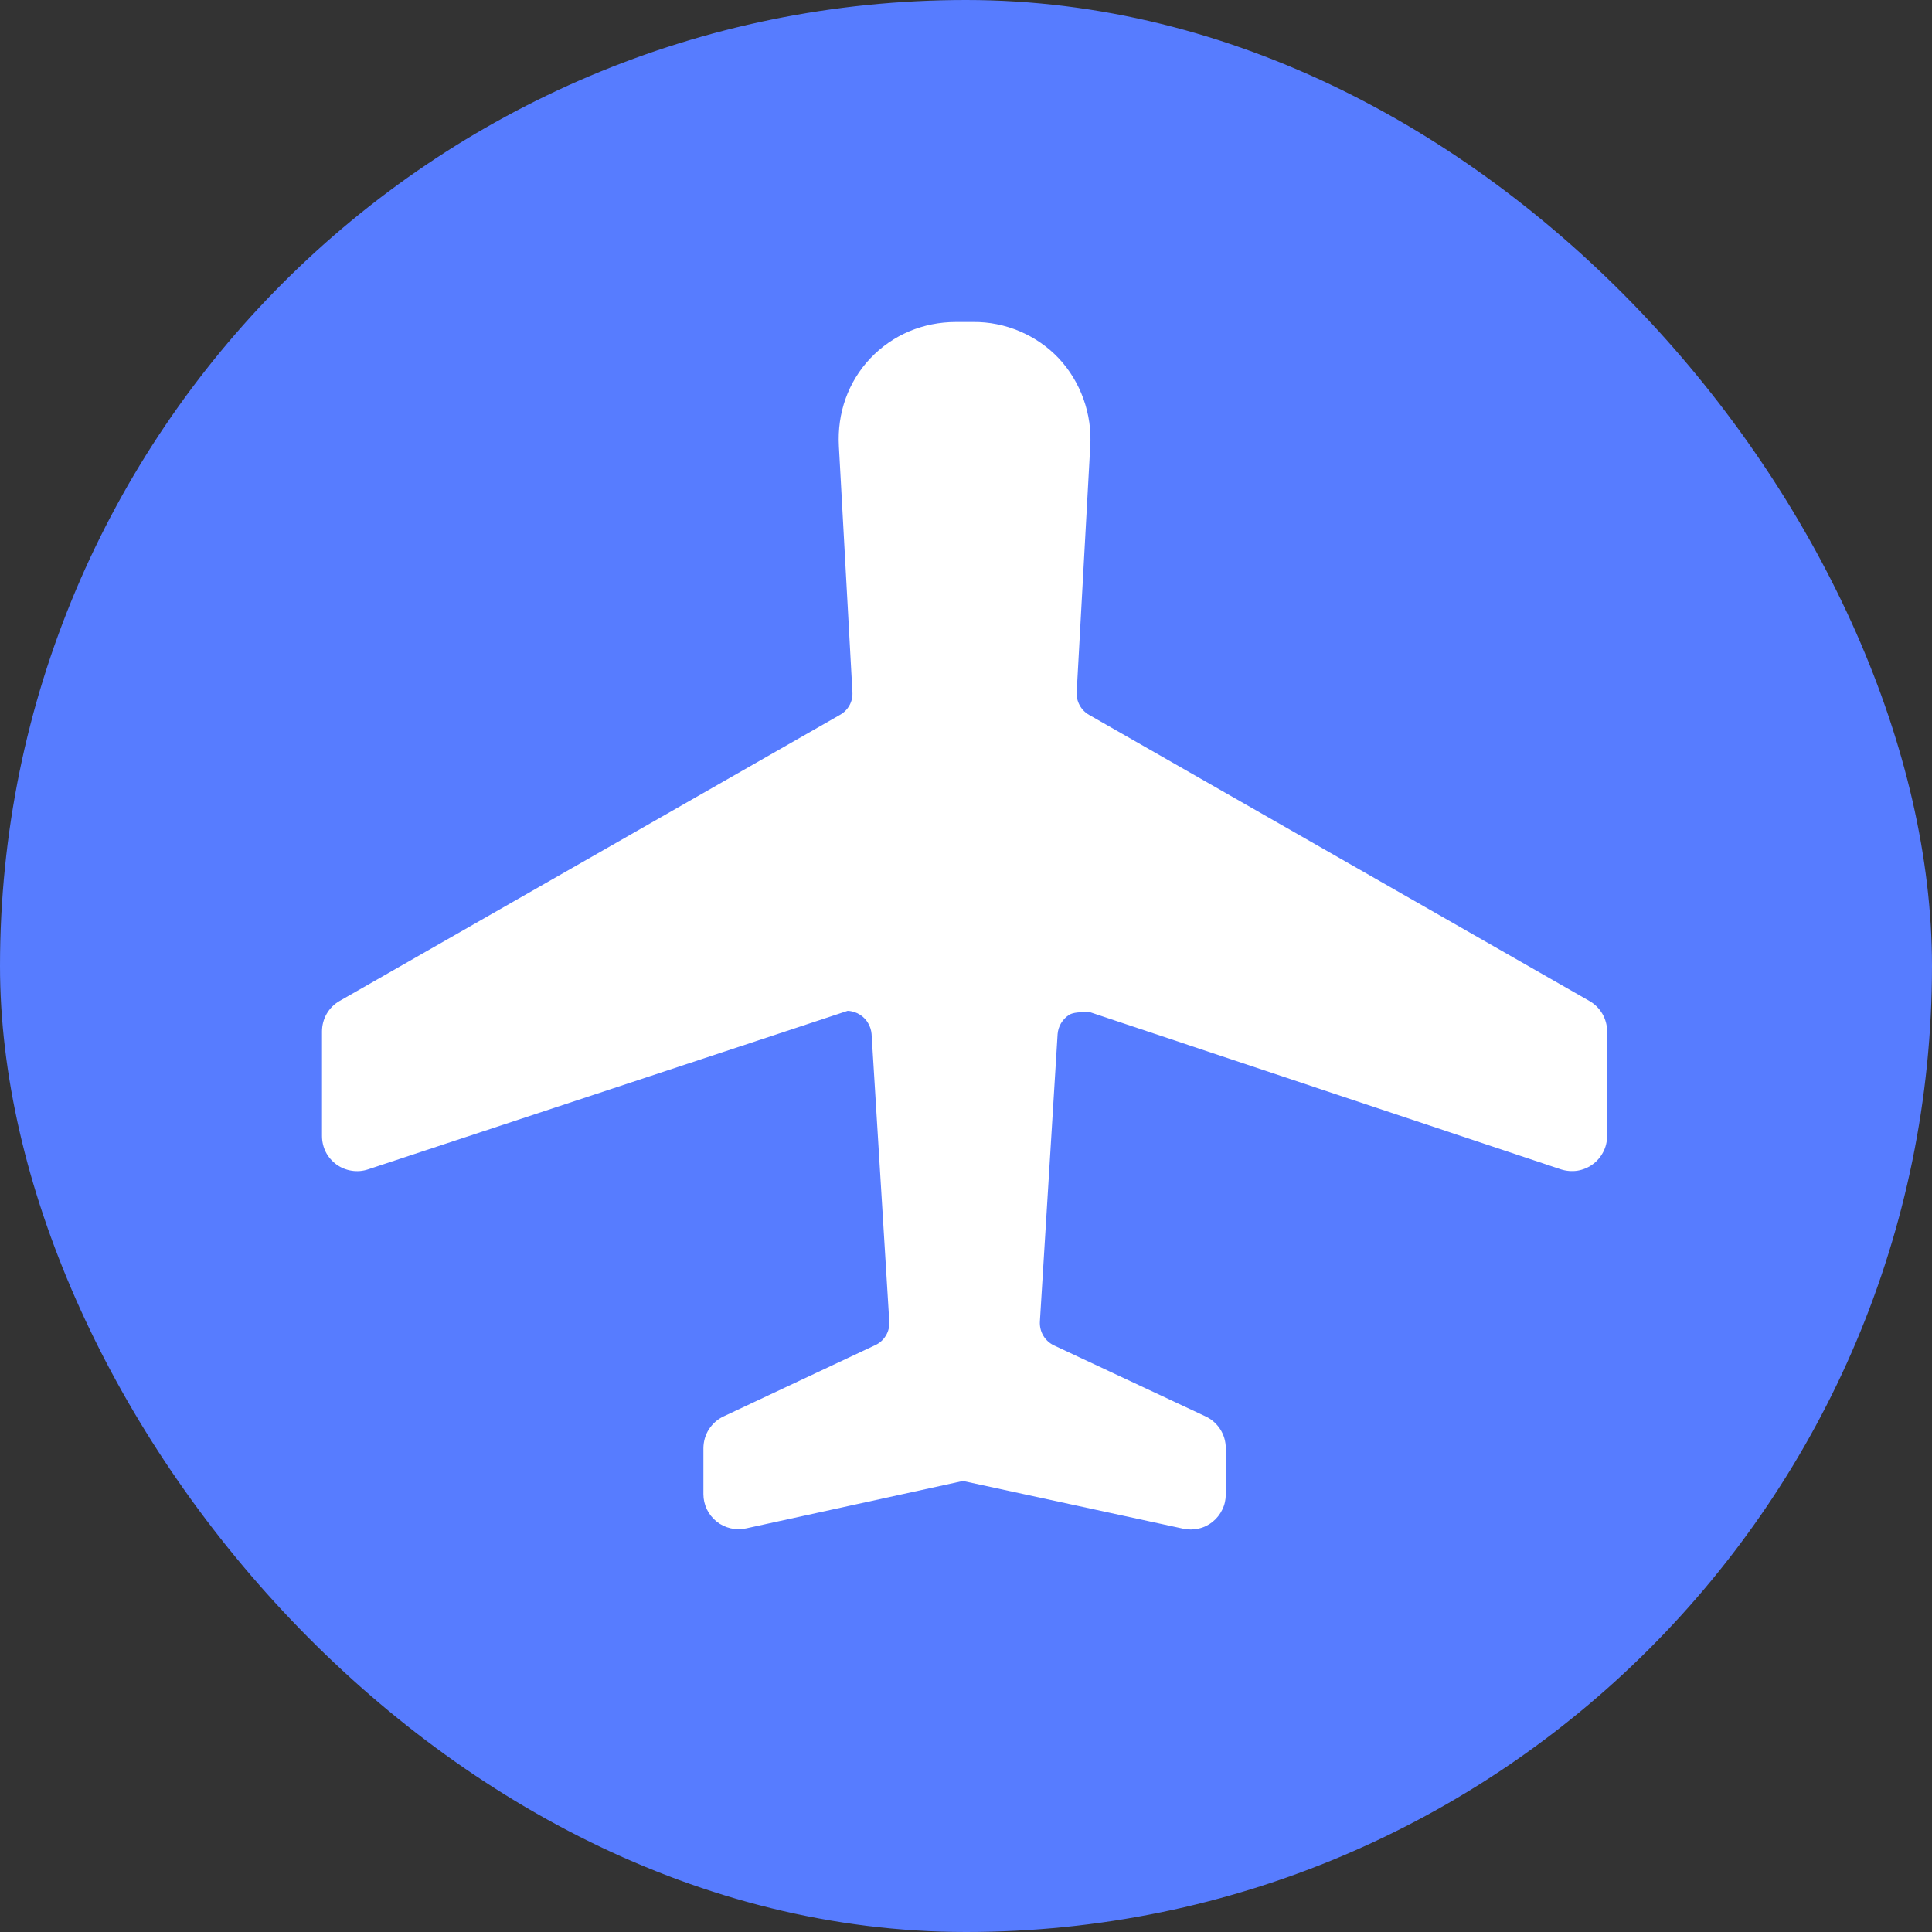 <svg width="24" height="24" viewBox="0 0 24 24" fill="none" xmlns="http://www.w3.org/2000/svg">
<rect x="0" y="0" width="24" height="24" fill="#333333" stroke="none"/>
<rect width="24" height="24" rx="12" fill="#577CFF"/>
<path d="M19.745 12.435L13.53 8.881C13.48 8.853 13.439 8.811 13.412 8.761C13.384 8.71 13.371 8.653 13.375 8.596L13.543 5.547C13.57 5.147 13.425 4.741 13.15 4.449C12.877 4.161 12.484 3.995 12.087 4H11.877C11.466 4 11.088 4.16 10.812 4.451C10.536 4.743 10.398 5.131 10.421 5.544L10.589 8.596C10.593 8.653 10.581 8.71 10.553 8.761C10.526 8.811 10.485 8.852 10.435 8.88L4.219 12.434C4.152 12.472 4.097 12.527 4.058 12.594C4.02 12.661 4 12.736 4 12.813L4 14.112C4 14.181 4.016 14.249 4.047 14.311C4.078 14.372 4.124 14.425 4.18 14.466C4.236 14.506 4.301 14.533 4.369 14.543C4.437 14.554 4.507 14.548 4.573 14.526L10.53 12.557C10.586 12.559 10.641 12.577 10.688 12.608C10.728 12.635 10.761 12.669 10.784 12.71C10.808 12.751 10.823 12.796 10.827 12.843L11.047 16.417C11.051 16.479 11.036 16.541 11.003 16.594C10.971 16.647 10.923 16.688 10.866 16.713L8.989 17.595C8.914 17.63 8.851 17.686 8.806 17.756C8.762 17.825 8.739 17.906 8.738 17.989V18.561C8.738 18.692 8.798 18.818 8.902 18.901C8.953 18.942 9.012 18.97 9.076 18.985C9.139 19 9.205 19 9.269 18.986L11.962 18.397L14.699 18.99C14.762 19.004 14.828 19.003 14.891 18.988C14.955 18.974 15.014 18.945 15.064 18.904C15.115 18.863 15.156 18.811 15.184 18.752C15.213 18.694 15.227 18.629 15.227 18.564V17.989C15.227 17.906 15.203 17.825 15.159 17.756C15.114 17.686 15.051 17.63 14.976 17.595L13.097 16.715C13.04 16.689 12.992 16.646 12.96 16.592C12.928 16.538 12.914 16.476 12.918 16.414L13.138 12.845C13.142 12.798 13.156 12.752 13.18 12.712C13.204 12.672 13.236 12.637 13.275 12.611C13.306 12.59 13.361 12.567 13.544 12.575L19.39 14.526C19.456 14.547 19.526 14.553 19.594 14.543C19.662 14.532 19.727 14.506 19.783 14.465C19.839 14.425 19.884 14.372 19.916 14.31C19.948 14.249 19.964 14.181 19.964 14.112V12.814C19.965 12.737 19.944 12.662 19.906 12.595C19.867 12.528 19.812 12.473 19.745 12.435Z" fill="white"/>
</svg>
